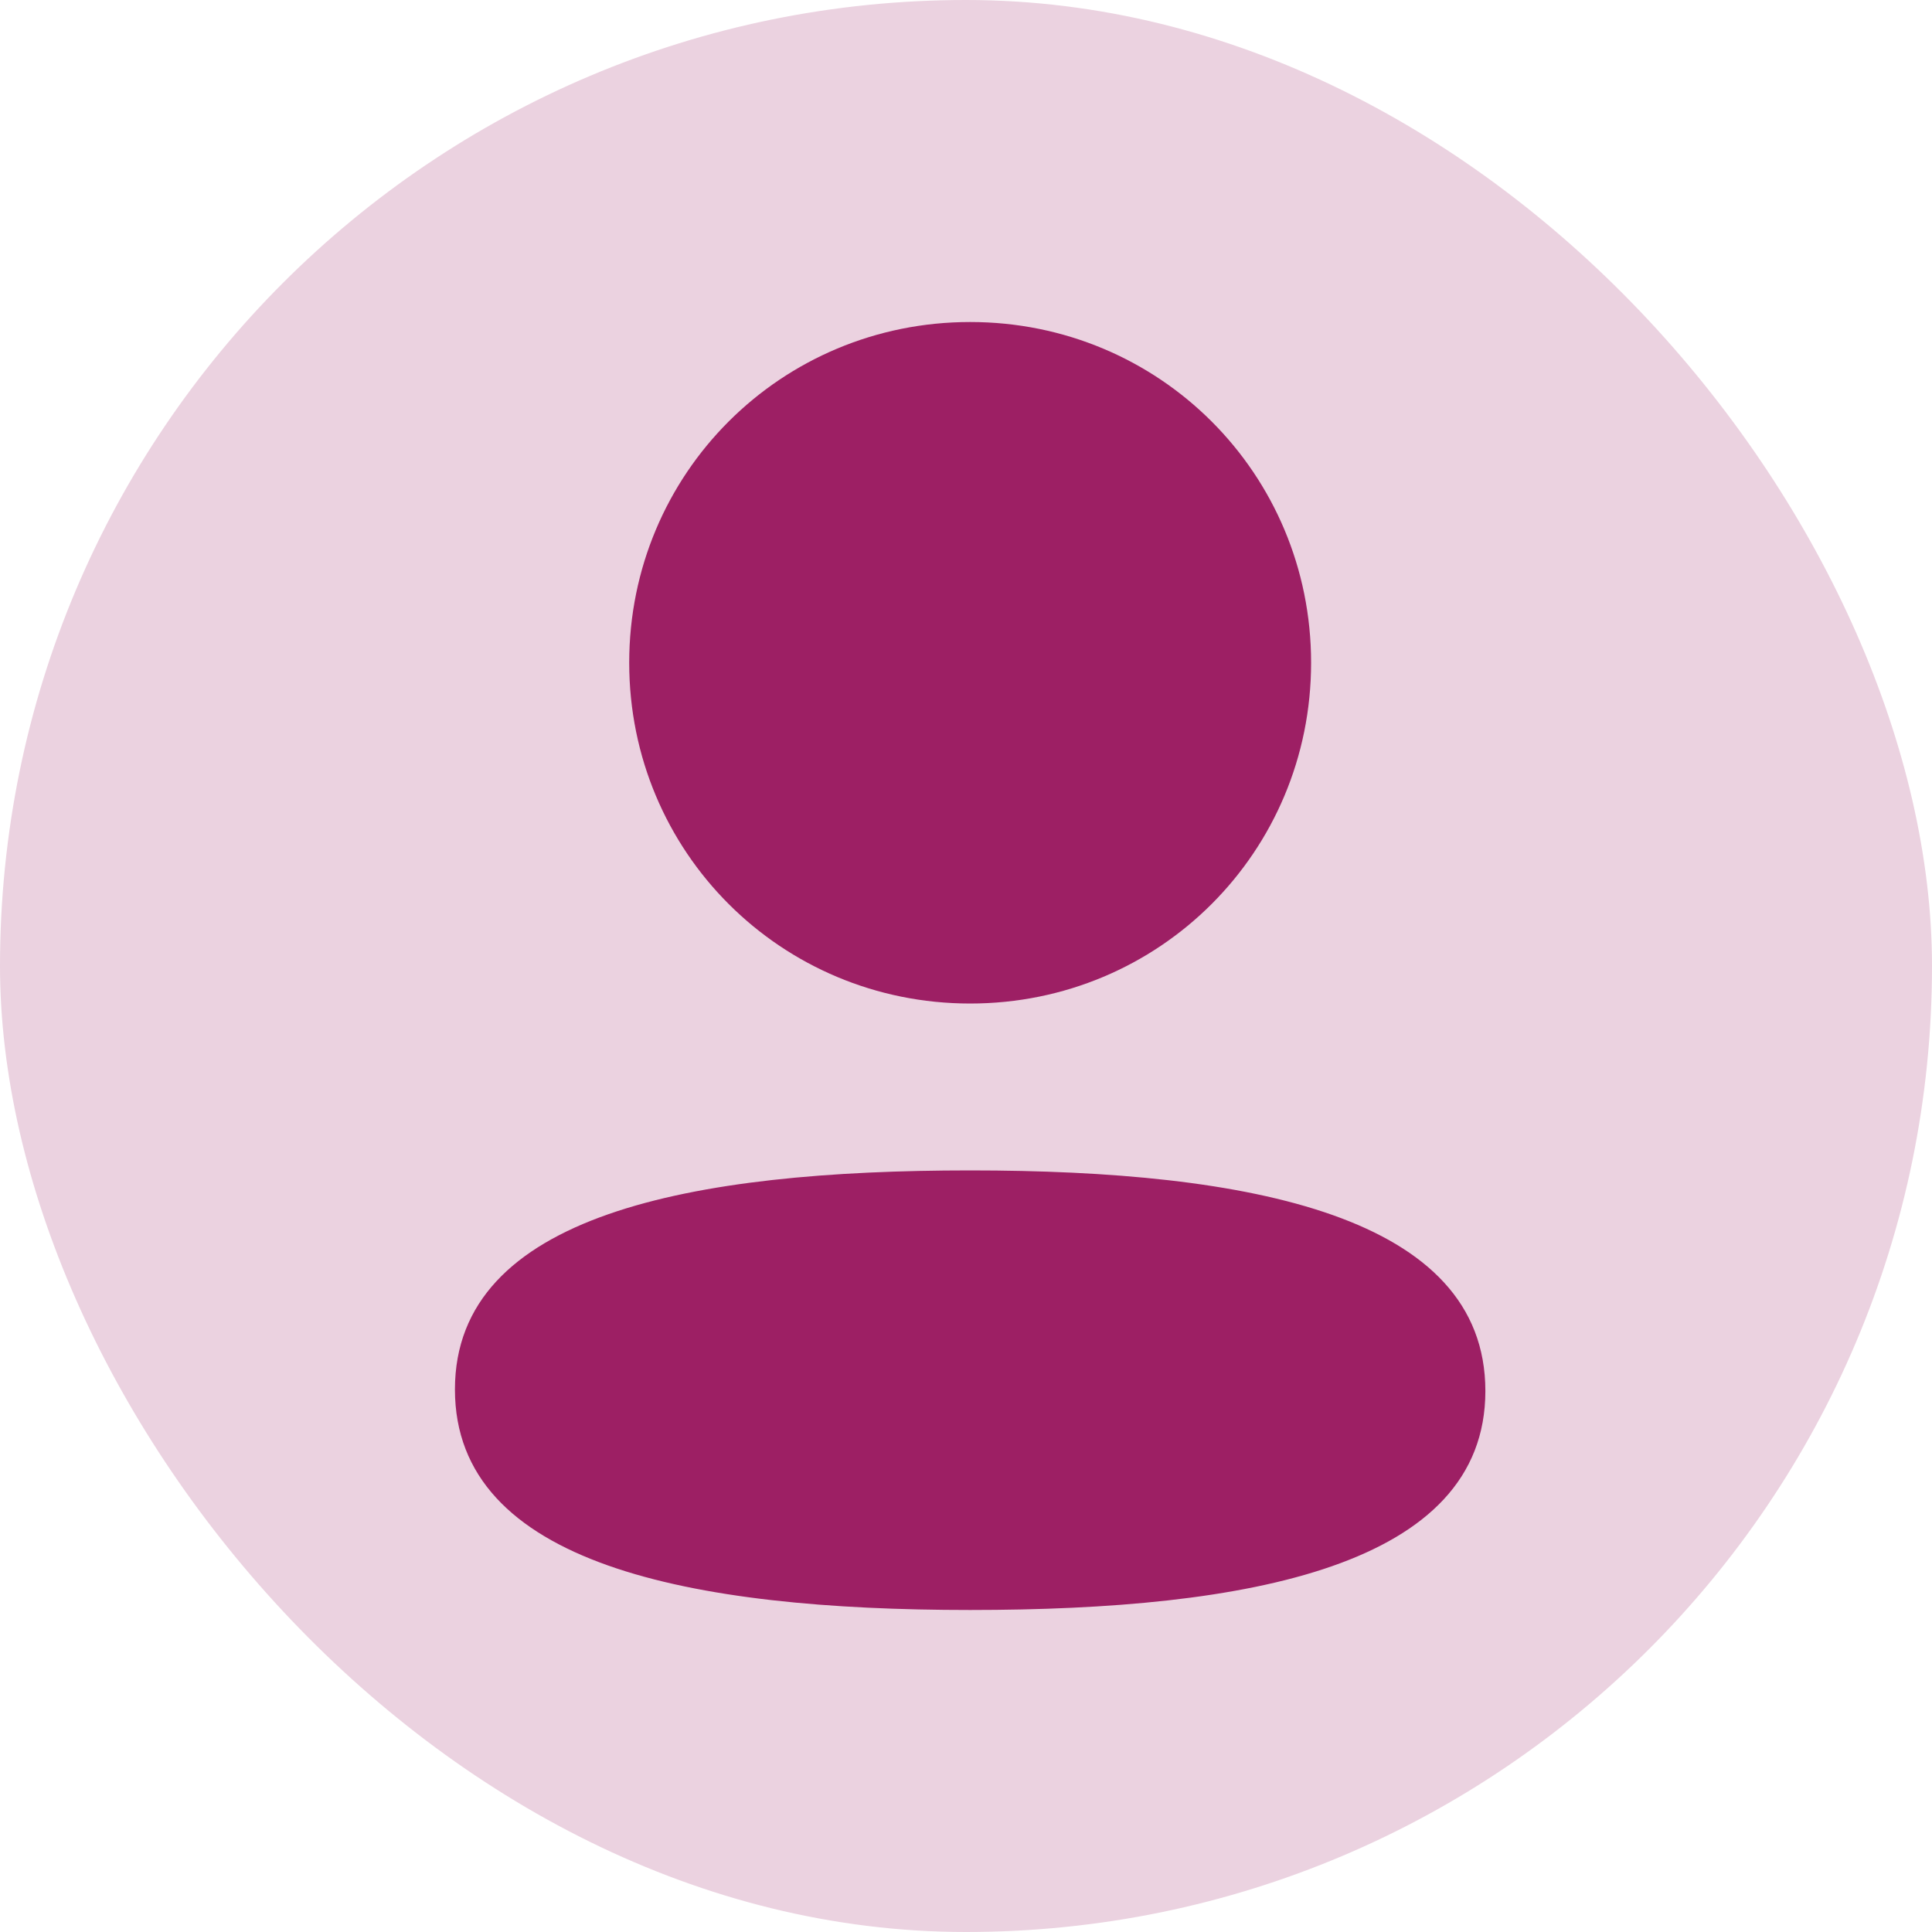 <svg width="40" height="40" viewBox="0 0 40 40" fill="none" xmlns="http://www.w3.org/2000/svg">
<rect width="40" height="40" rx="20" fill="#EBD2E0"/>
<path d="M20.086 24.232C25.871 24.232 30.753 25.172 30.753 28.799C30.753 32.427 25.839 33.333 20.086 33.333C14.302 33.333 9.419 32.393 9.419 28.767C9.419 25.139 14.333 24.232 20.086 24.232ZM20.086 6.667C24.005 6.667 27.145 9.805 27.145 13.721C27.145 17.637 24.005 20.777 20.086 20.777C16.168 20.777 13.027 17.637 13.027 13.721C13.027 9.805 16.168 6.667 20.086 6.667Z" fill="#9D1F64"/>
</svg>

